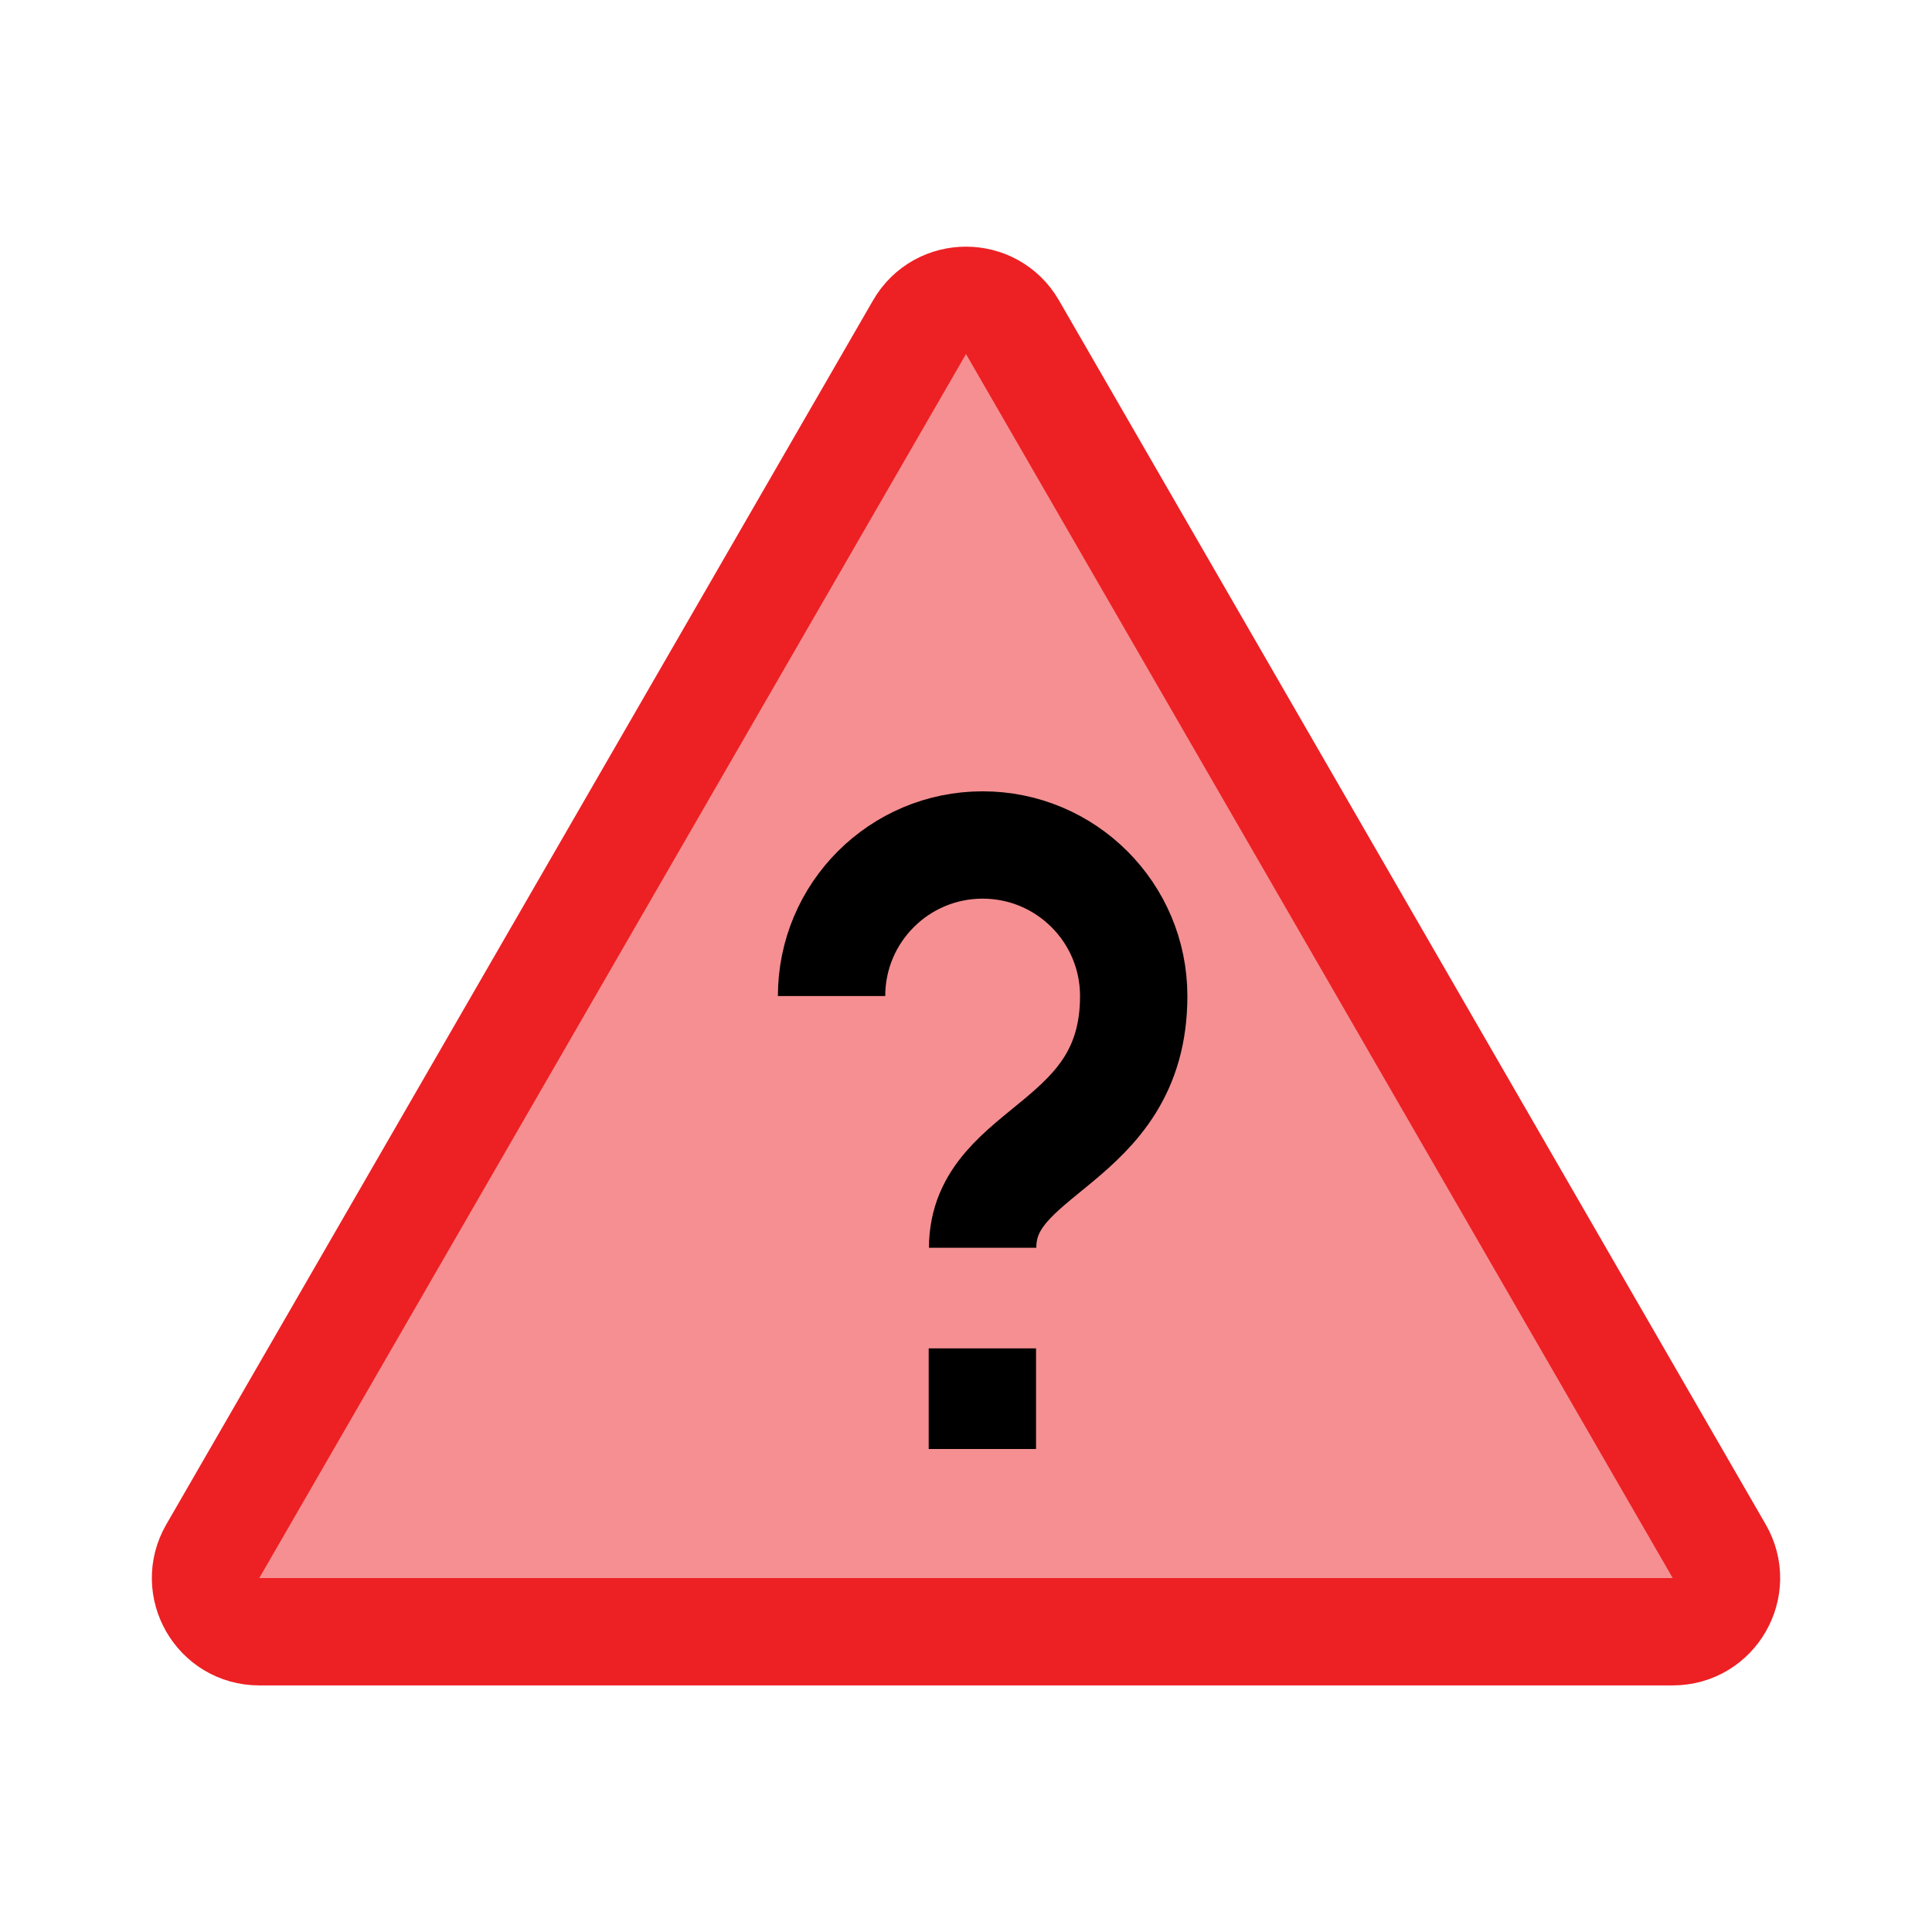 <?xml version="1.0" encoding="UTF-8"?>
<svg id="Layer_1" data-name="Layer 1" xmlns="http://www.w3.org/2000/svg" viewBox="0 0 72 72">
  <g>
    <path d="M36,60.81H9.66c-1.54,0-2.5-1.67-1.73-3l13.17-22.81,13.17-22.81c.77-1.33,2.69-1.33,3.46,0l13.17,22.81,13.17,22.81c.77,1.33-.19,3-1.73,3h-26.34Z" style="fill: #ed2024; opacity: .5; stroke-width: 0px;"/>
    <path d="M36,60.81H9.66c-1.54,0-2.5-1.67-1.73-3l13.17-22.81,13.17-22.81c.77-1.33,2.69-1.33,3.46,0l13.17,22.81,13.17,22.81c.77,1.33-.19,3-1.73,3h-26.34Z" style="fill: none; stroke: #ed2024; stroke-miterlimit: 10; stroke-width: 4px;"/>
  </g>
  <path d="M30.99,37.12c0-3.11,2.52-5.63,5.63-5.63s5.63,2.52,5.63,5.63c0,5.62-5.63,5.62-5.63,9.38" style="fill: none; stroke: #000; stroke-miterlimit: 10; stroke-width: 4px;"/>
  <line x1="36.61" y1="50.25" x2="36.61" y2="54" style="fill: none; stroke: #000; stroke-miterlimit: 10; stroke-width: 4px;"/>
</svg>